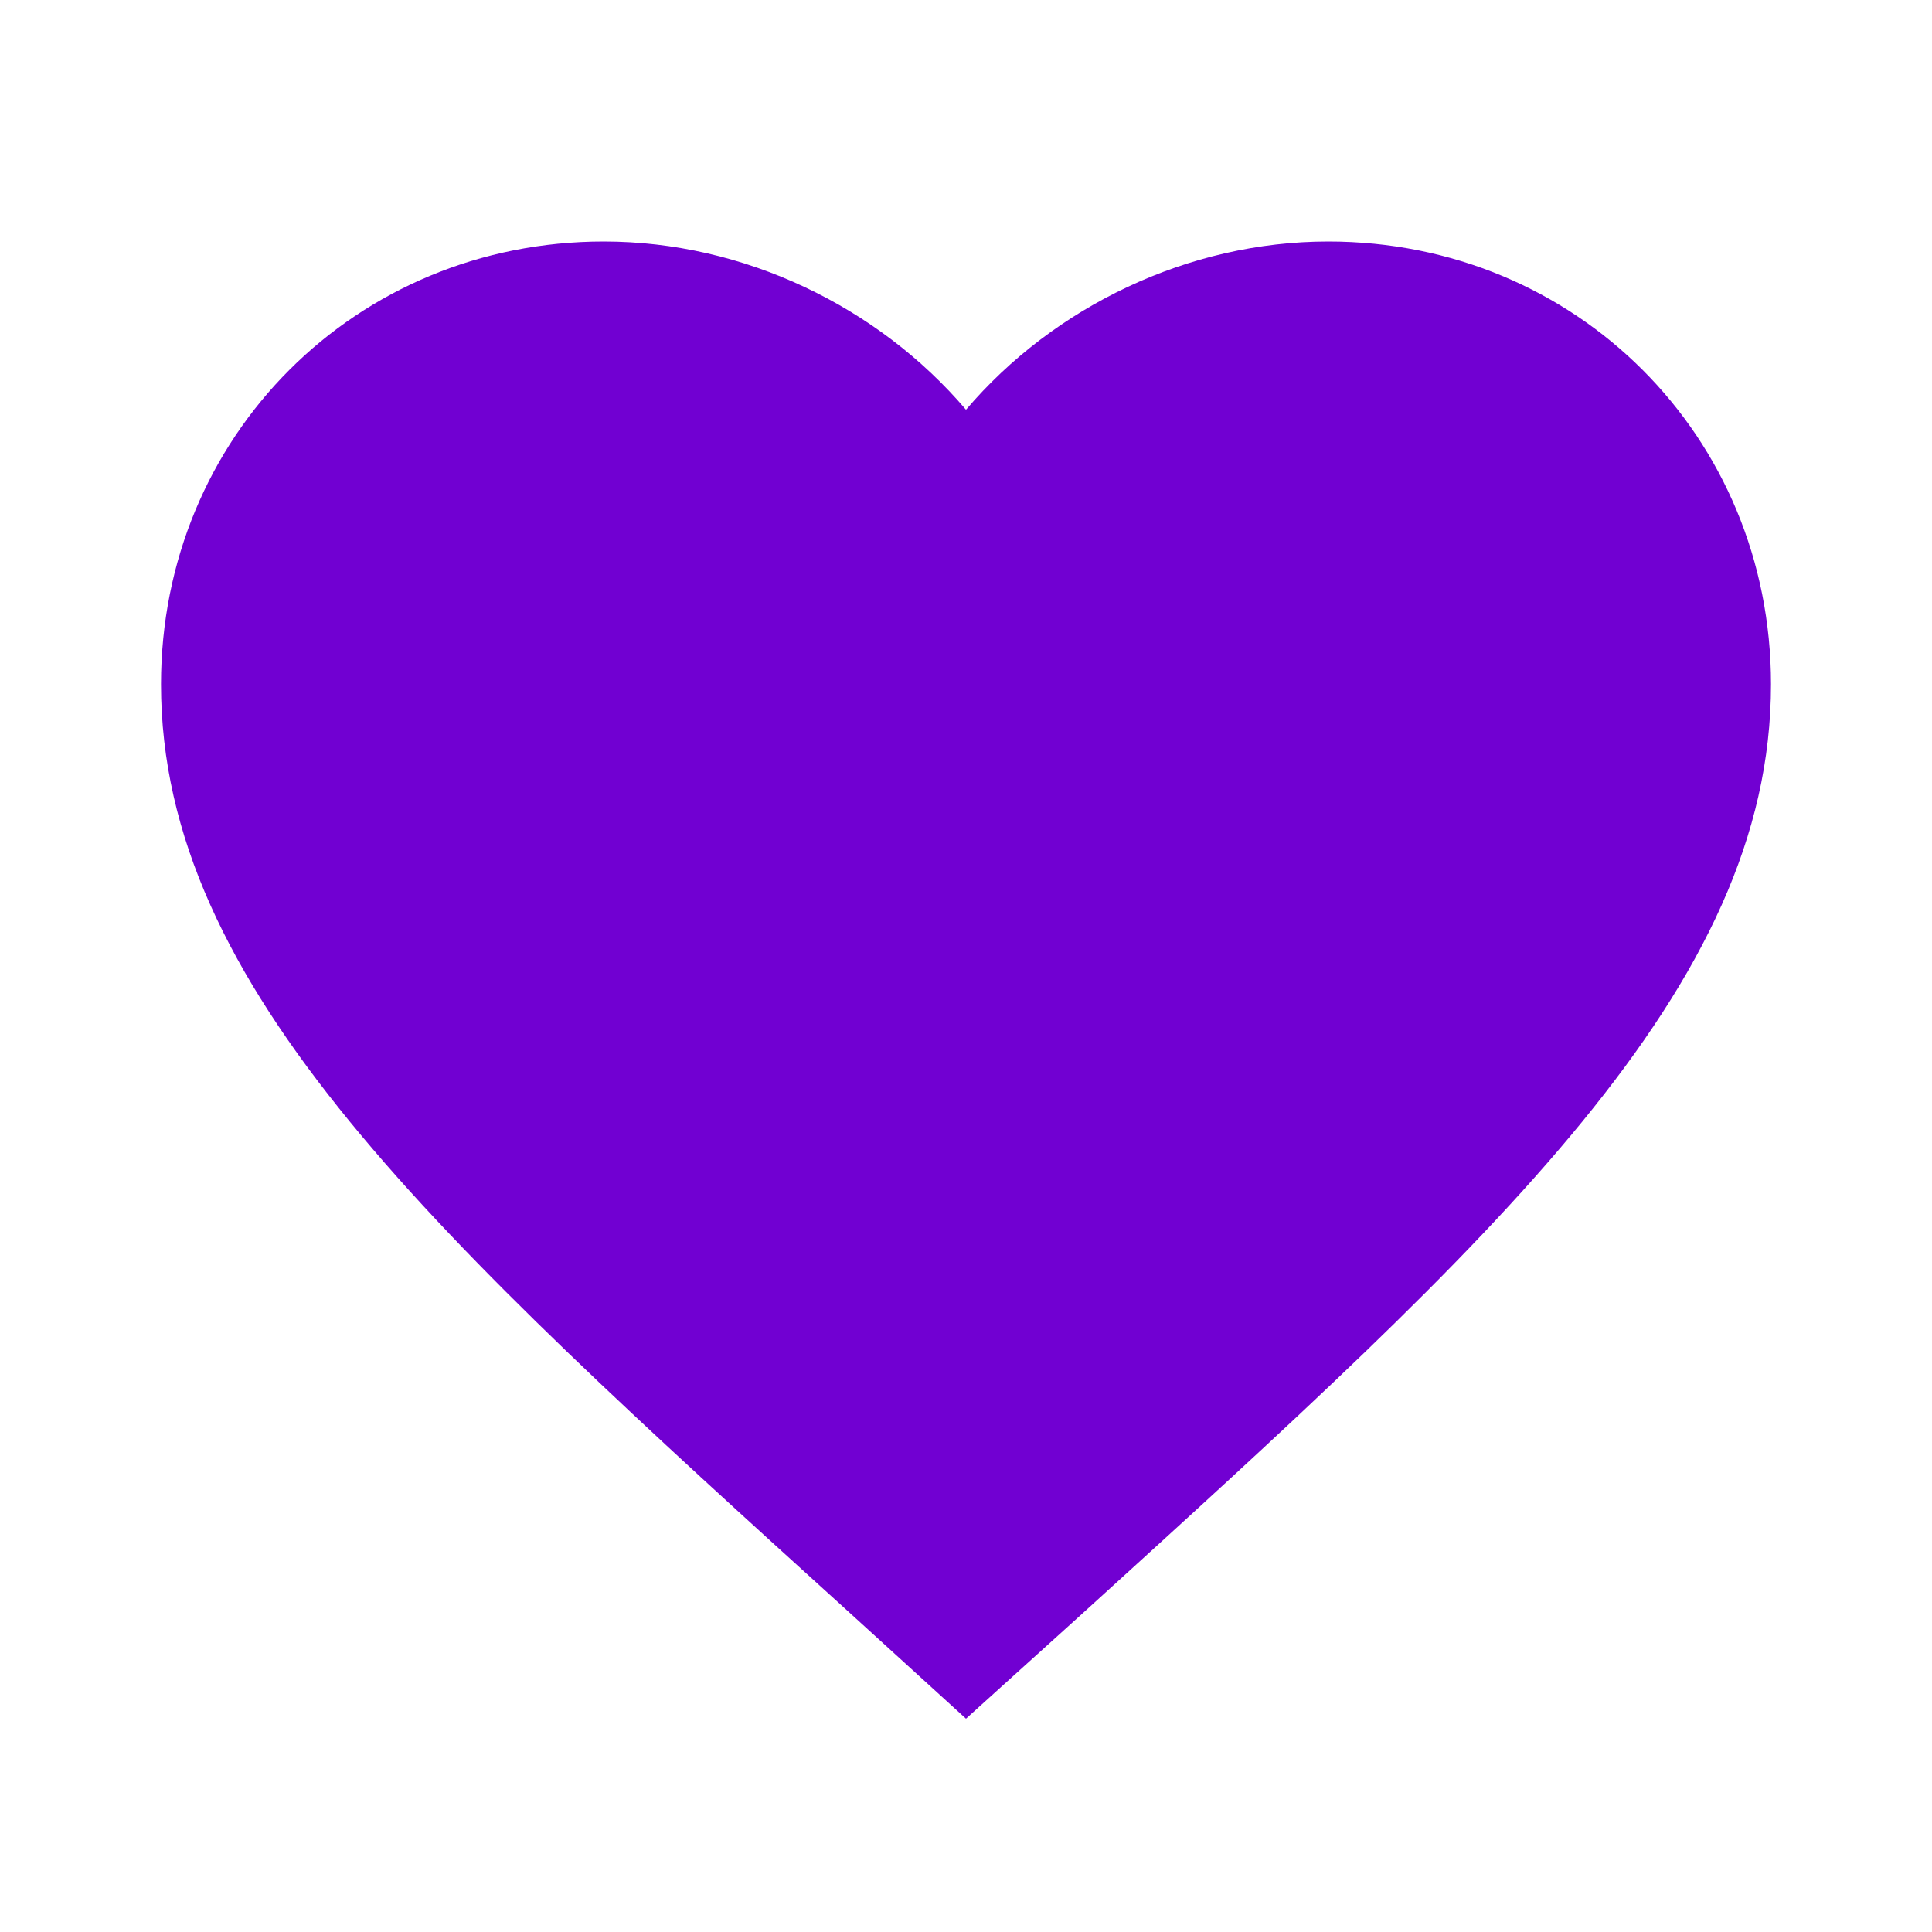 <svg width="62" height="62" viewBox="0 0 62 62" fill="none" xmlns="http://www.w3.org/2000/svg">
<path d="M31 55.154L27.254 51.744C13.95 39.68 5.167 31.723 5.167 21.958C5.167 14.002 11.418 7.75 19.375 7.75C23.87 7.75 28.184 9.842 31 13.149C33.816 9.842 38.13 7.75 42.625 7.75C50.581 7.75 56.833 14.002 56.833 21.958C56.833 31.723 48.05 39.68 34.746 51.77L31 55.154Z" fill="#7100D2"/>
</svg>
